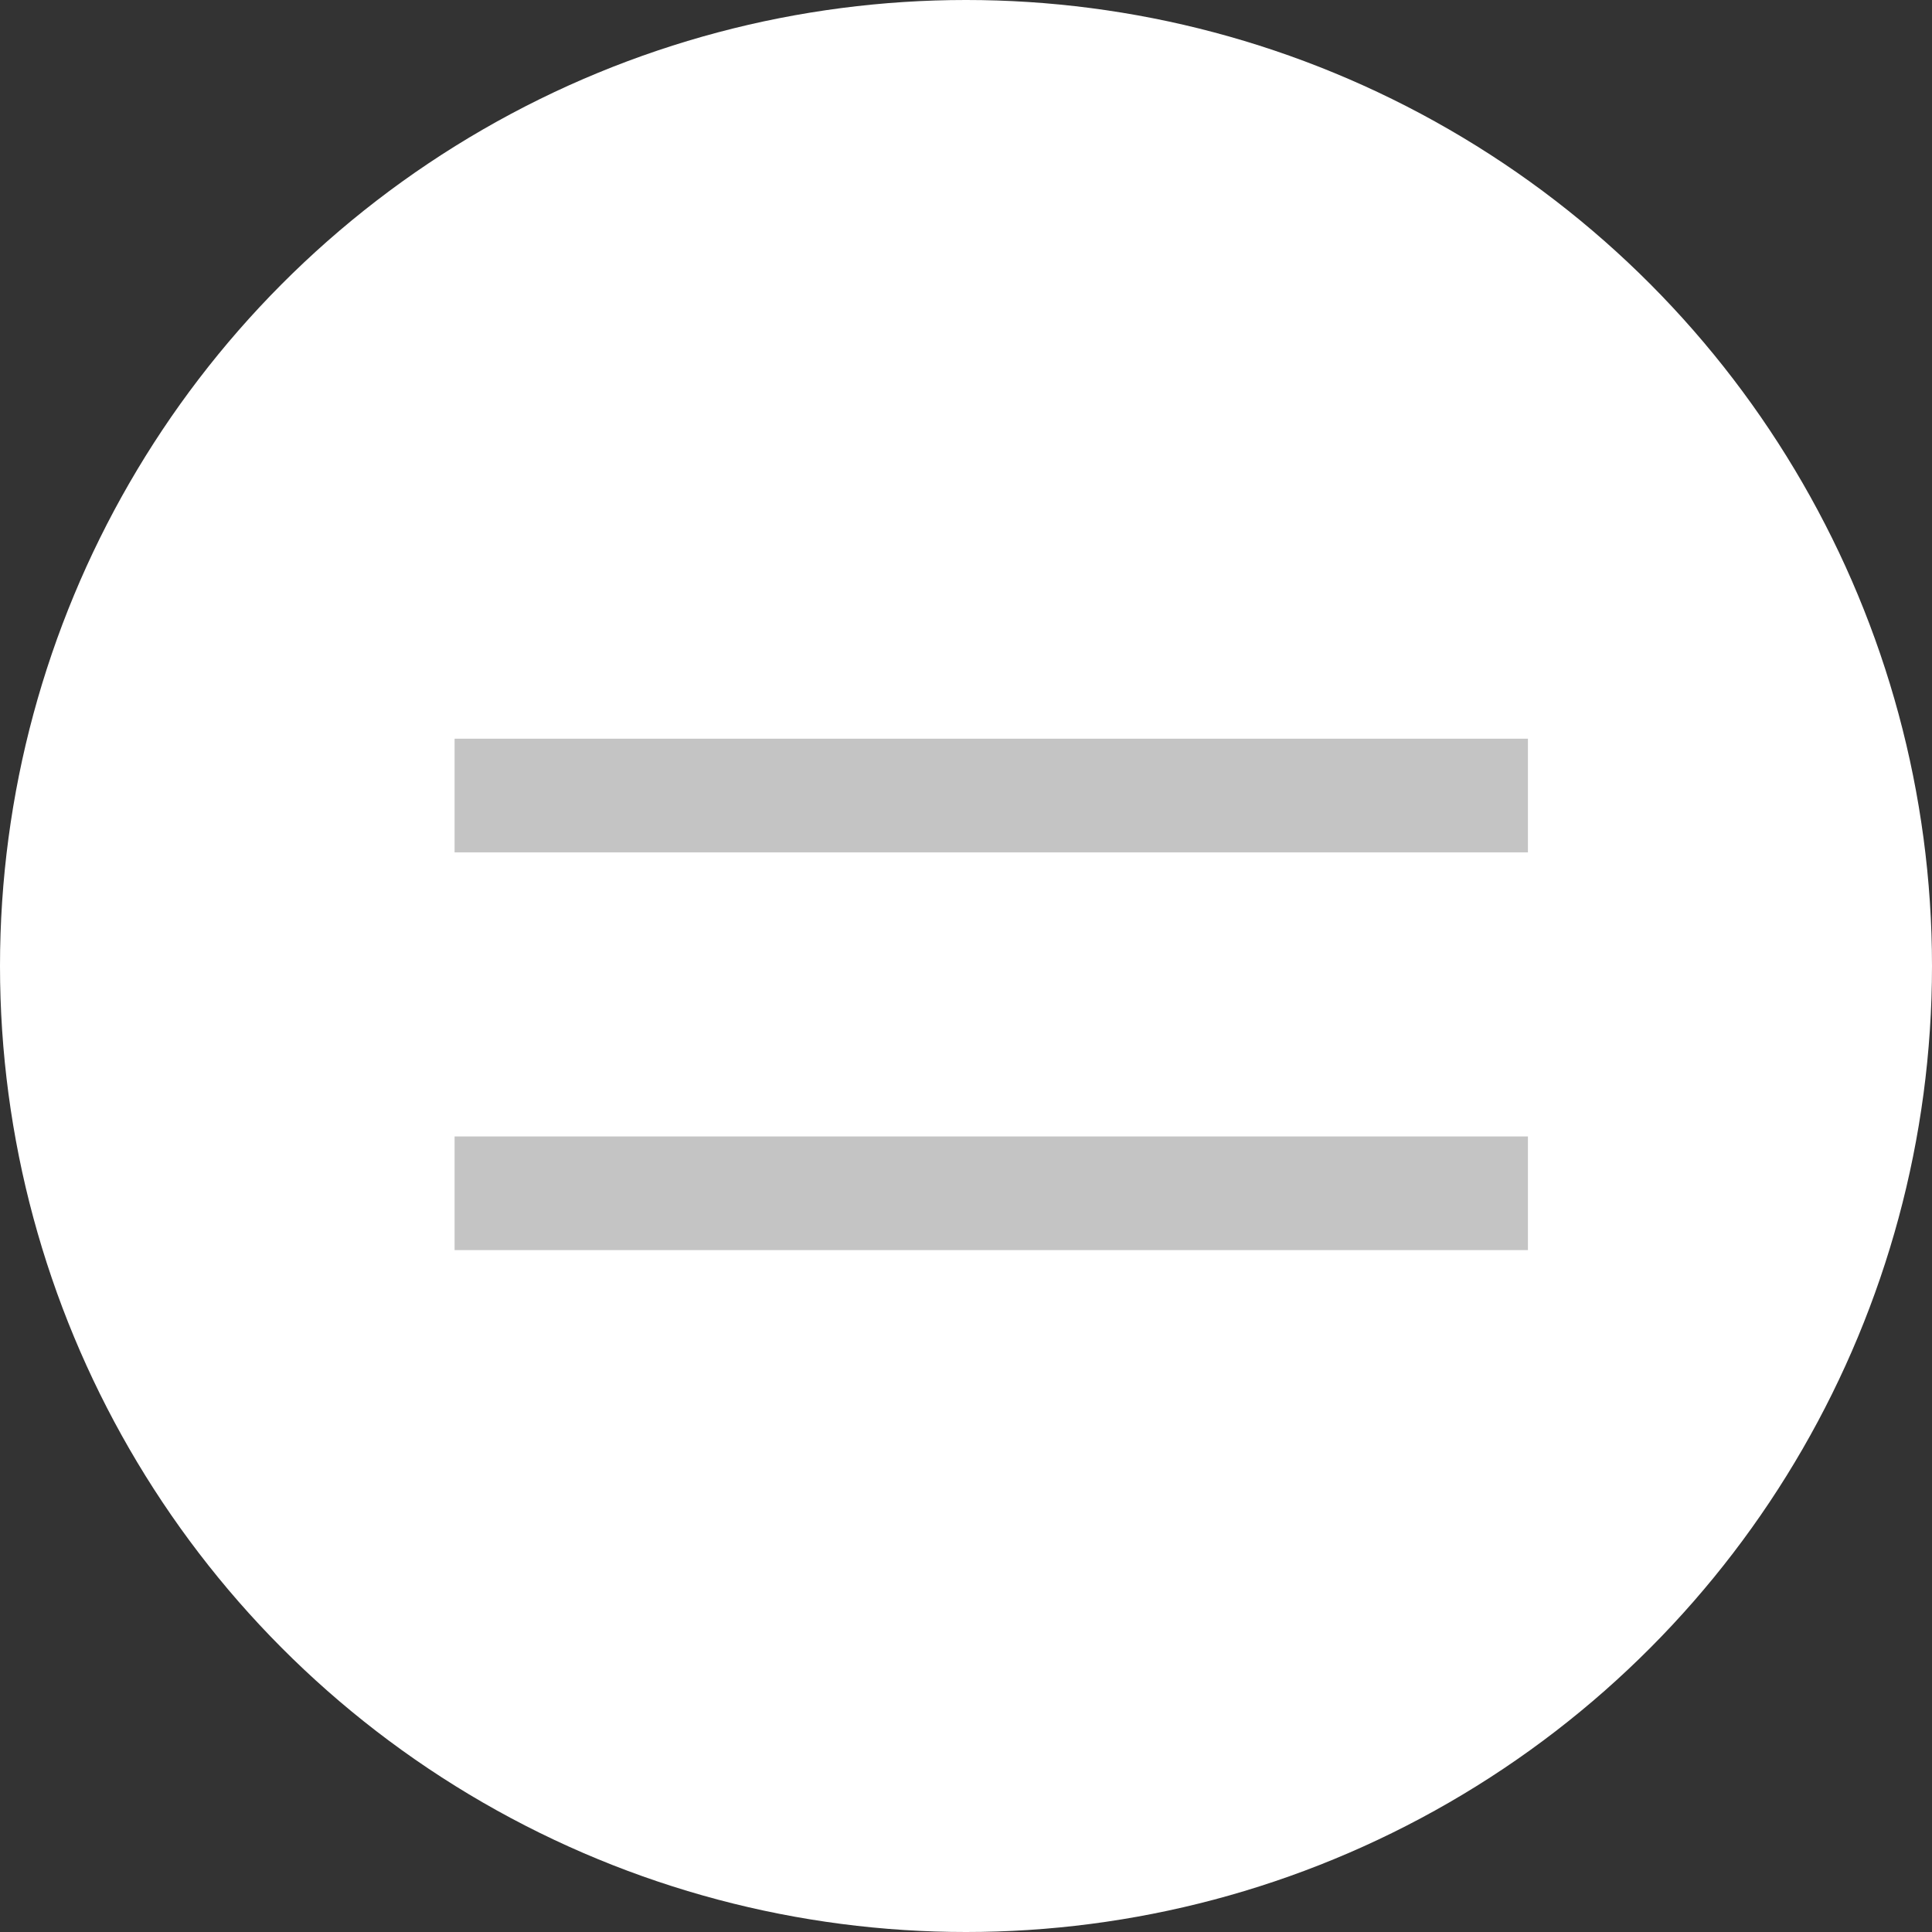 <svg width="34" height="34" viewBox="0 0 34 34" fill="none" xmlns="http://www.w3.org/2000/svg">
<rect x="0" y="0" width="34" height="34" fill="#333333" stroke="none"/>
<circle cx="17" cy="17" r="17" fill="white"/>
<path d="M8 14H26.889" stroke="#C4C4C4" stroke-width="2"/>
<path d="M8 21H26.889" stroke="#C4C4C4" stroke-width="2"/>
</svg>
